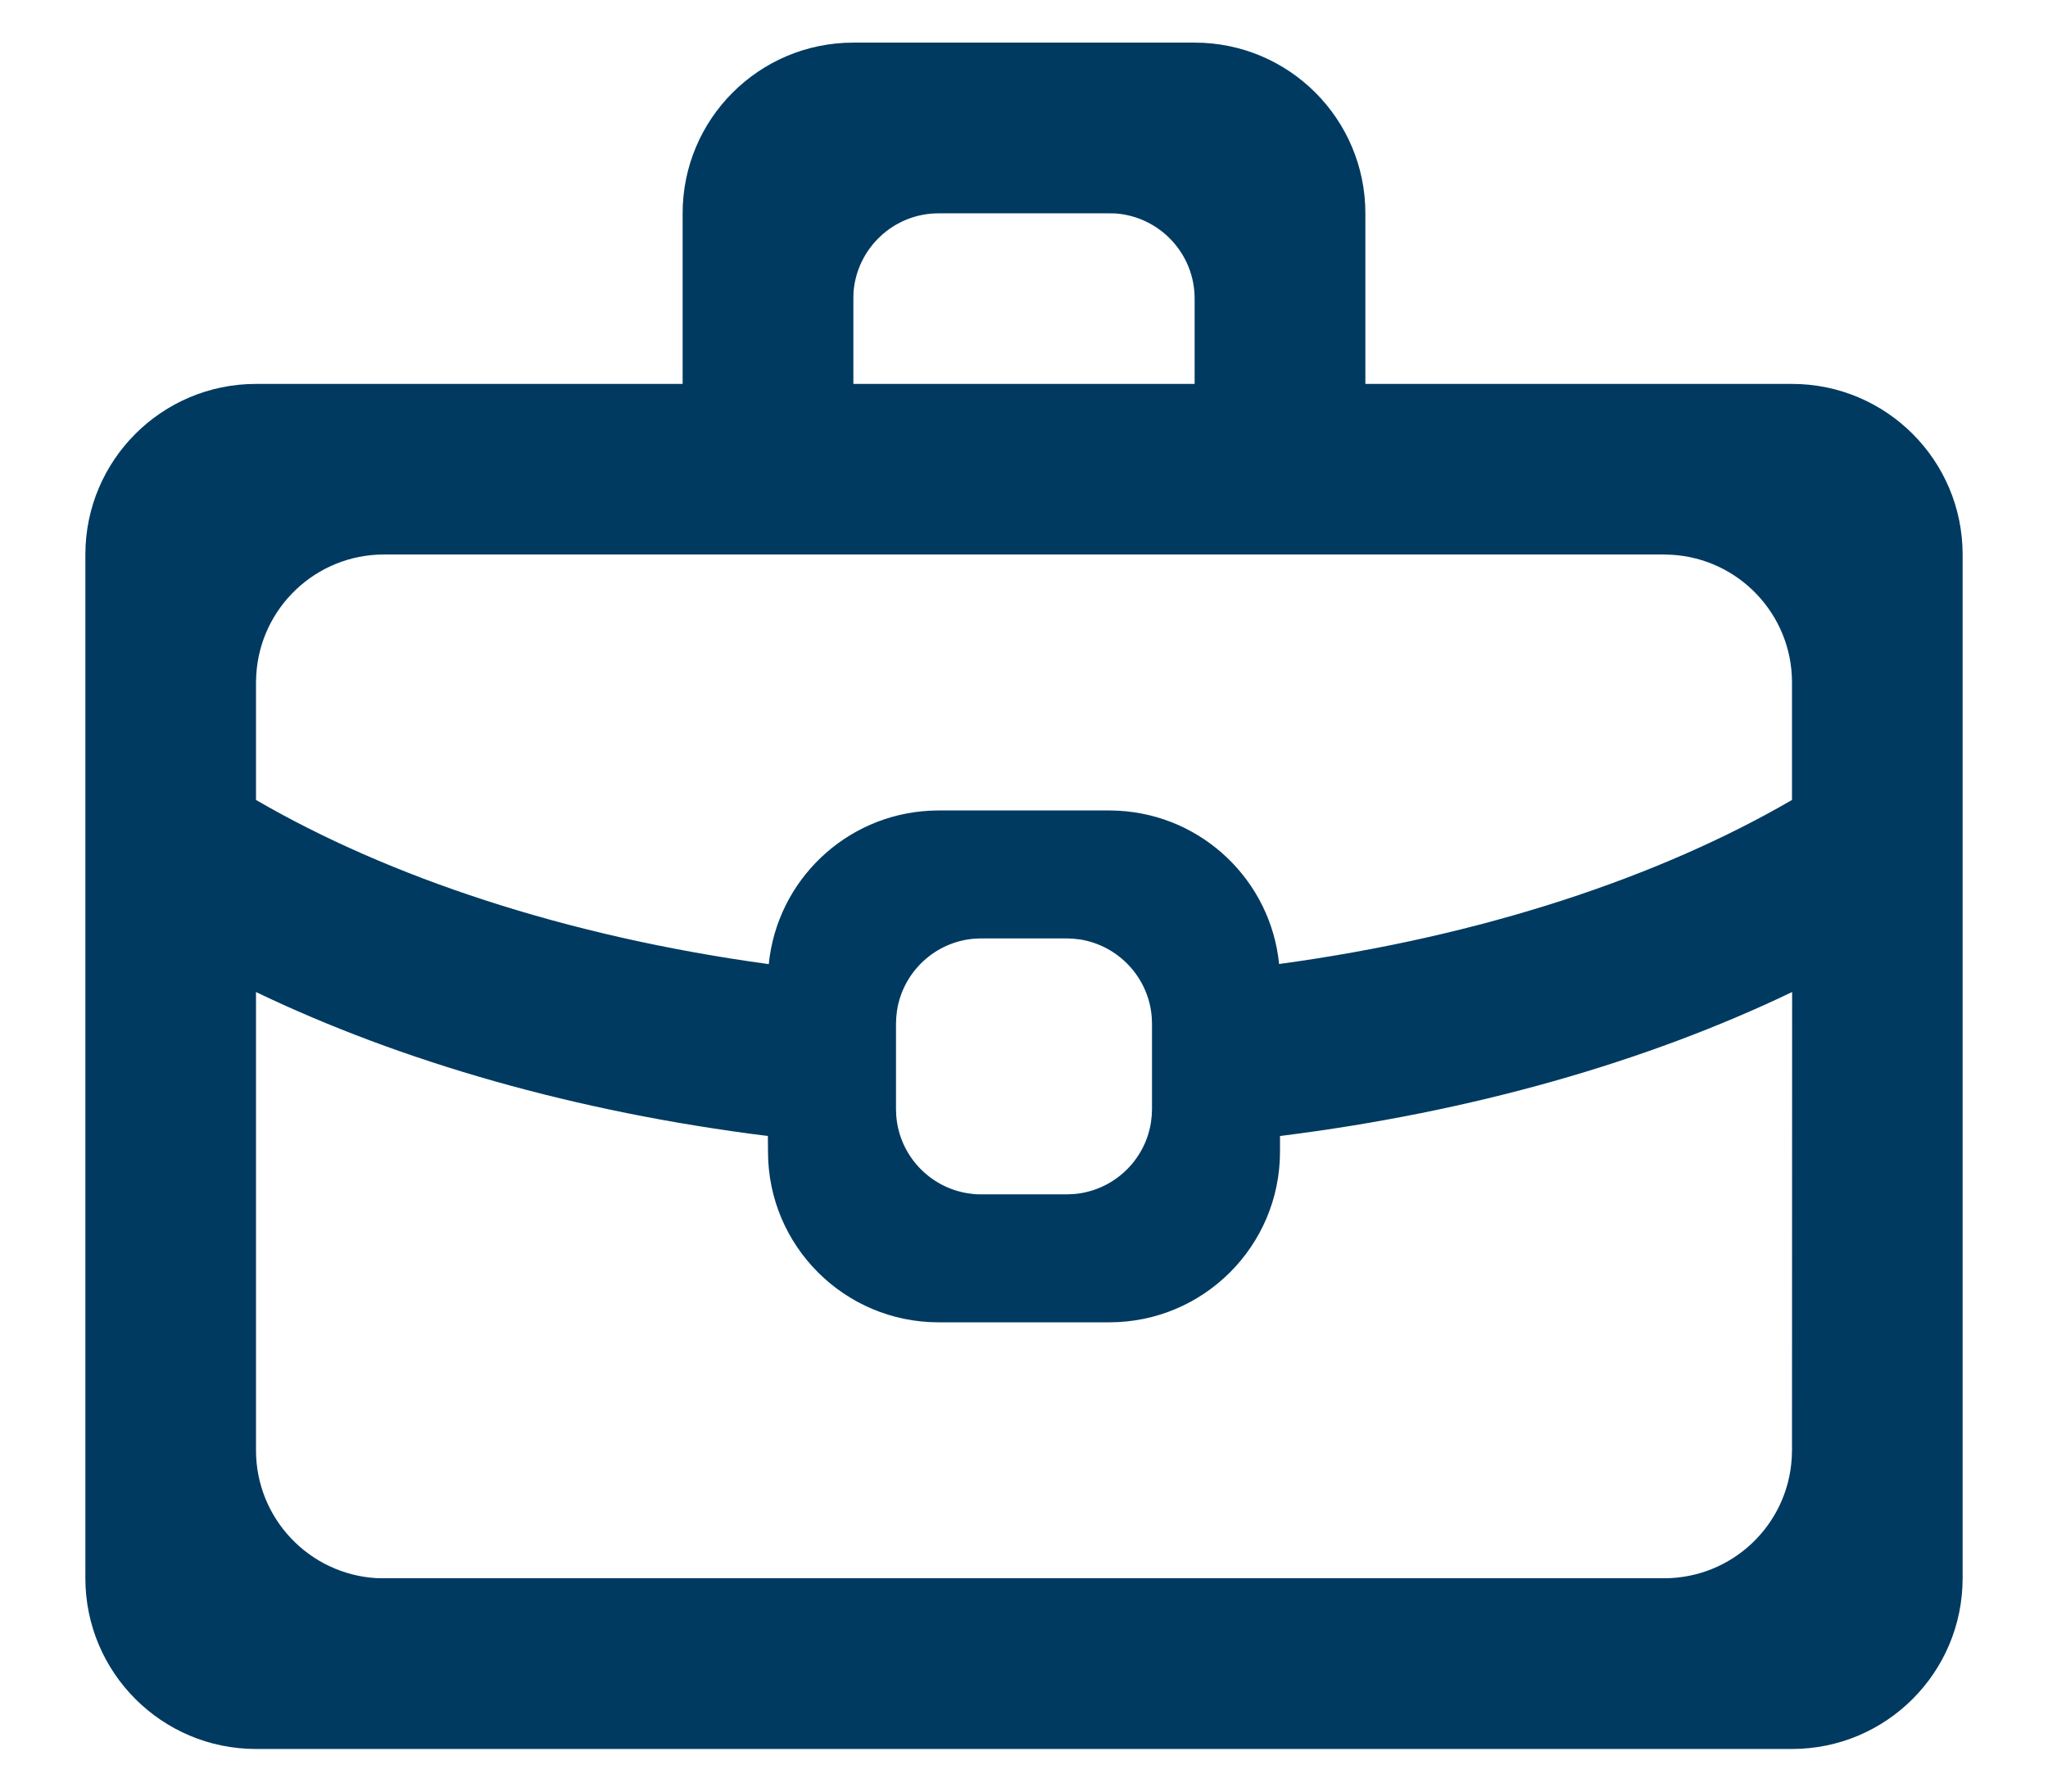 <?xml version="1.0" encoding="UTF-8"?>
<svg width="16px" height="14px" viewBox="0 0 16 14" version="1.1" xmlns="http://www.w3.org/2000/svg" xmlns:xlink="http://www.w3.org/1999/xlink">
    <title>briefcase</title>
    <g id="Registration_Client__three" stroke="none" stroke-width="1" fill="none" fill-rule="evenodd">
        <g id="Client_Registration_three" transform="translate(-848, -640)">
            <g id="api__stepper" transform="translate(664, 206)">
                <g id="profile__preview" transform="translate(48, 355)">
                    <g id="experience" transform="translate(136, 76)">
                        <g id="briefcase" transform="translate(0, 2)">
                            <path d="M9.333,1.333 C10.07,1.333 10.667,1.93 10.667,2.667 L10.667,4 L14,4 C14.736,4 15.333,4.597 15.333,5.333 L15.333,13.333 C15.333,14.07 14.736,14.667 14,14.667 L2,14.667 C1.264,14.667 0.667,14.07 0.667,13.333 L0.667,5.333 C0.667,4.597 1.264,4 2,4 L5.333,4 L5.333,2.667 C5.333,1.93 5.93,1.333 6.667,1.333 L9.333,1.333 Z M10,9.877 L10,10 C10,10.736 9.403,11.333 8.666,11.333 L7.333,11.333 C6.597,11.333 6,10.736 6,10 L5.999,9.877 C4.5,9.69 3.135,9.297 2,8.752 L2,12.333 C2,12.866 2.416,13.301 2.941,13.332 L3,13.333 L13,13.333 C13.533,13.333 13.968,12.917 13.998,12.392 L14,12.333 L14.001,8.752 C12.865,9.297 11.5,9.69 10,9.877 Z M8.333,8.333 L7.667,8.333 L7.614,8.335 C7.305,8.359 7.055,8.594 7.008,8.896 L7.002,8.95 L7,9 L7,9.667 L7.002,9.719 C7.026,10.028 7.261,10.278 7.563,10.325 L7.617,10.332 L7.667,10.333 L8.333,10.333 L8.386,10.331 C8.695,10.307 8.945,10.072 8.992,9.77 L8.998,9.716 L9,9.667 L9,9 L8.998,8.948 C8.974,8.639 8.739,8.389 8.437,8.341 L8.383,8.335 L8.333,8.333 Z M13,5.333 L3,5.333 C2.467,5.333 2.032,5.75 2.002,6.275 L2,6.333 L2,7.251 C3.036,7.853 4.417,8.317 6.006,8.534 C6.071,7.882 6.604,7.369 7.264,7.335 L7.333,7.333 L8.666,7.333 L8.735,7.335 C9.395,7.369 9.928,7.882 9.993,8.533 C11.582,8.317 12.964,7.853 14,7.251 L14,6.333 C14,5.801 13.584,5.365 13.059,5.335 L13,5.333 Z M8.667,2.667 L7.333,2.667 C6.982,2.667 6.694,2.939 6.668,3.284 L6.667,3.333 L6.667,4 L9.333,4 L9.333,3.333 C9.333,2.982 9.061,2.694 8.716,2.668 L8.667,2.667 Z" id="b" fill="#003A61"></path>
                            <rect id="container" x="0" y="0" width="16" height="16"></rect>
                        </g>
                    </g>
                </g>
            </g>
        </g>
    </g>
</svg>
